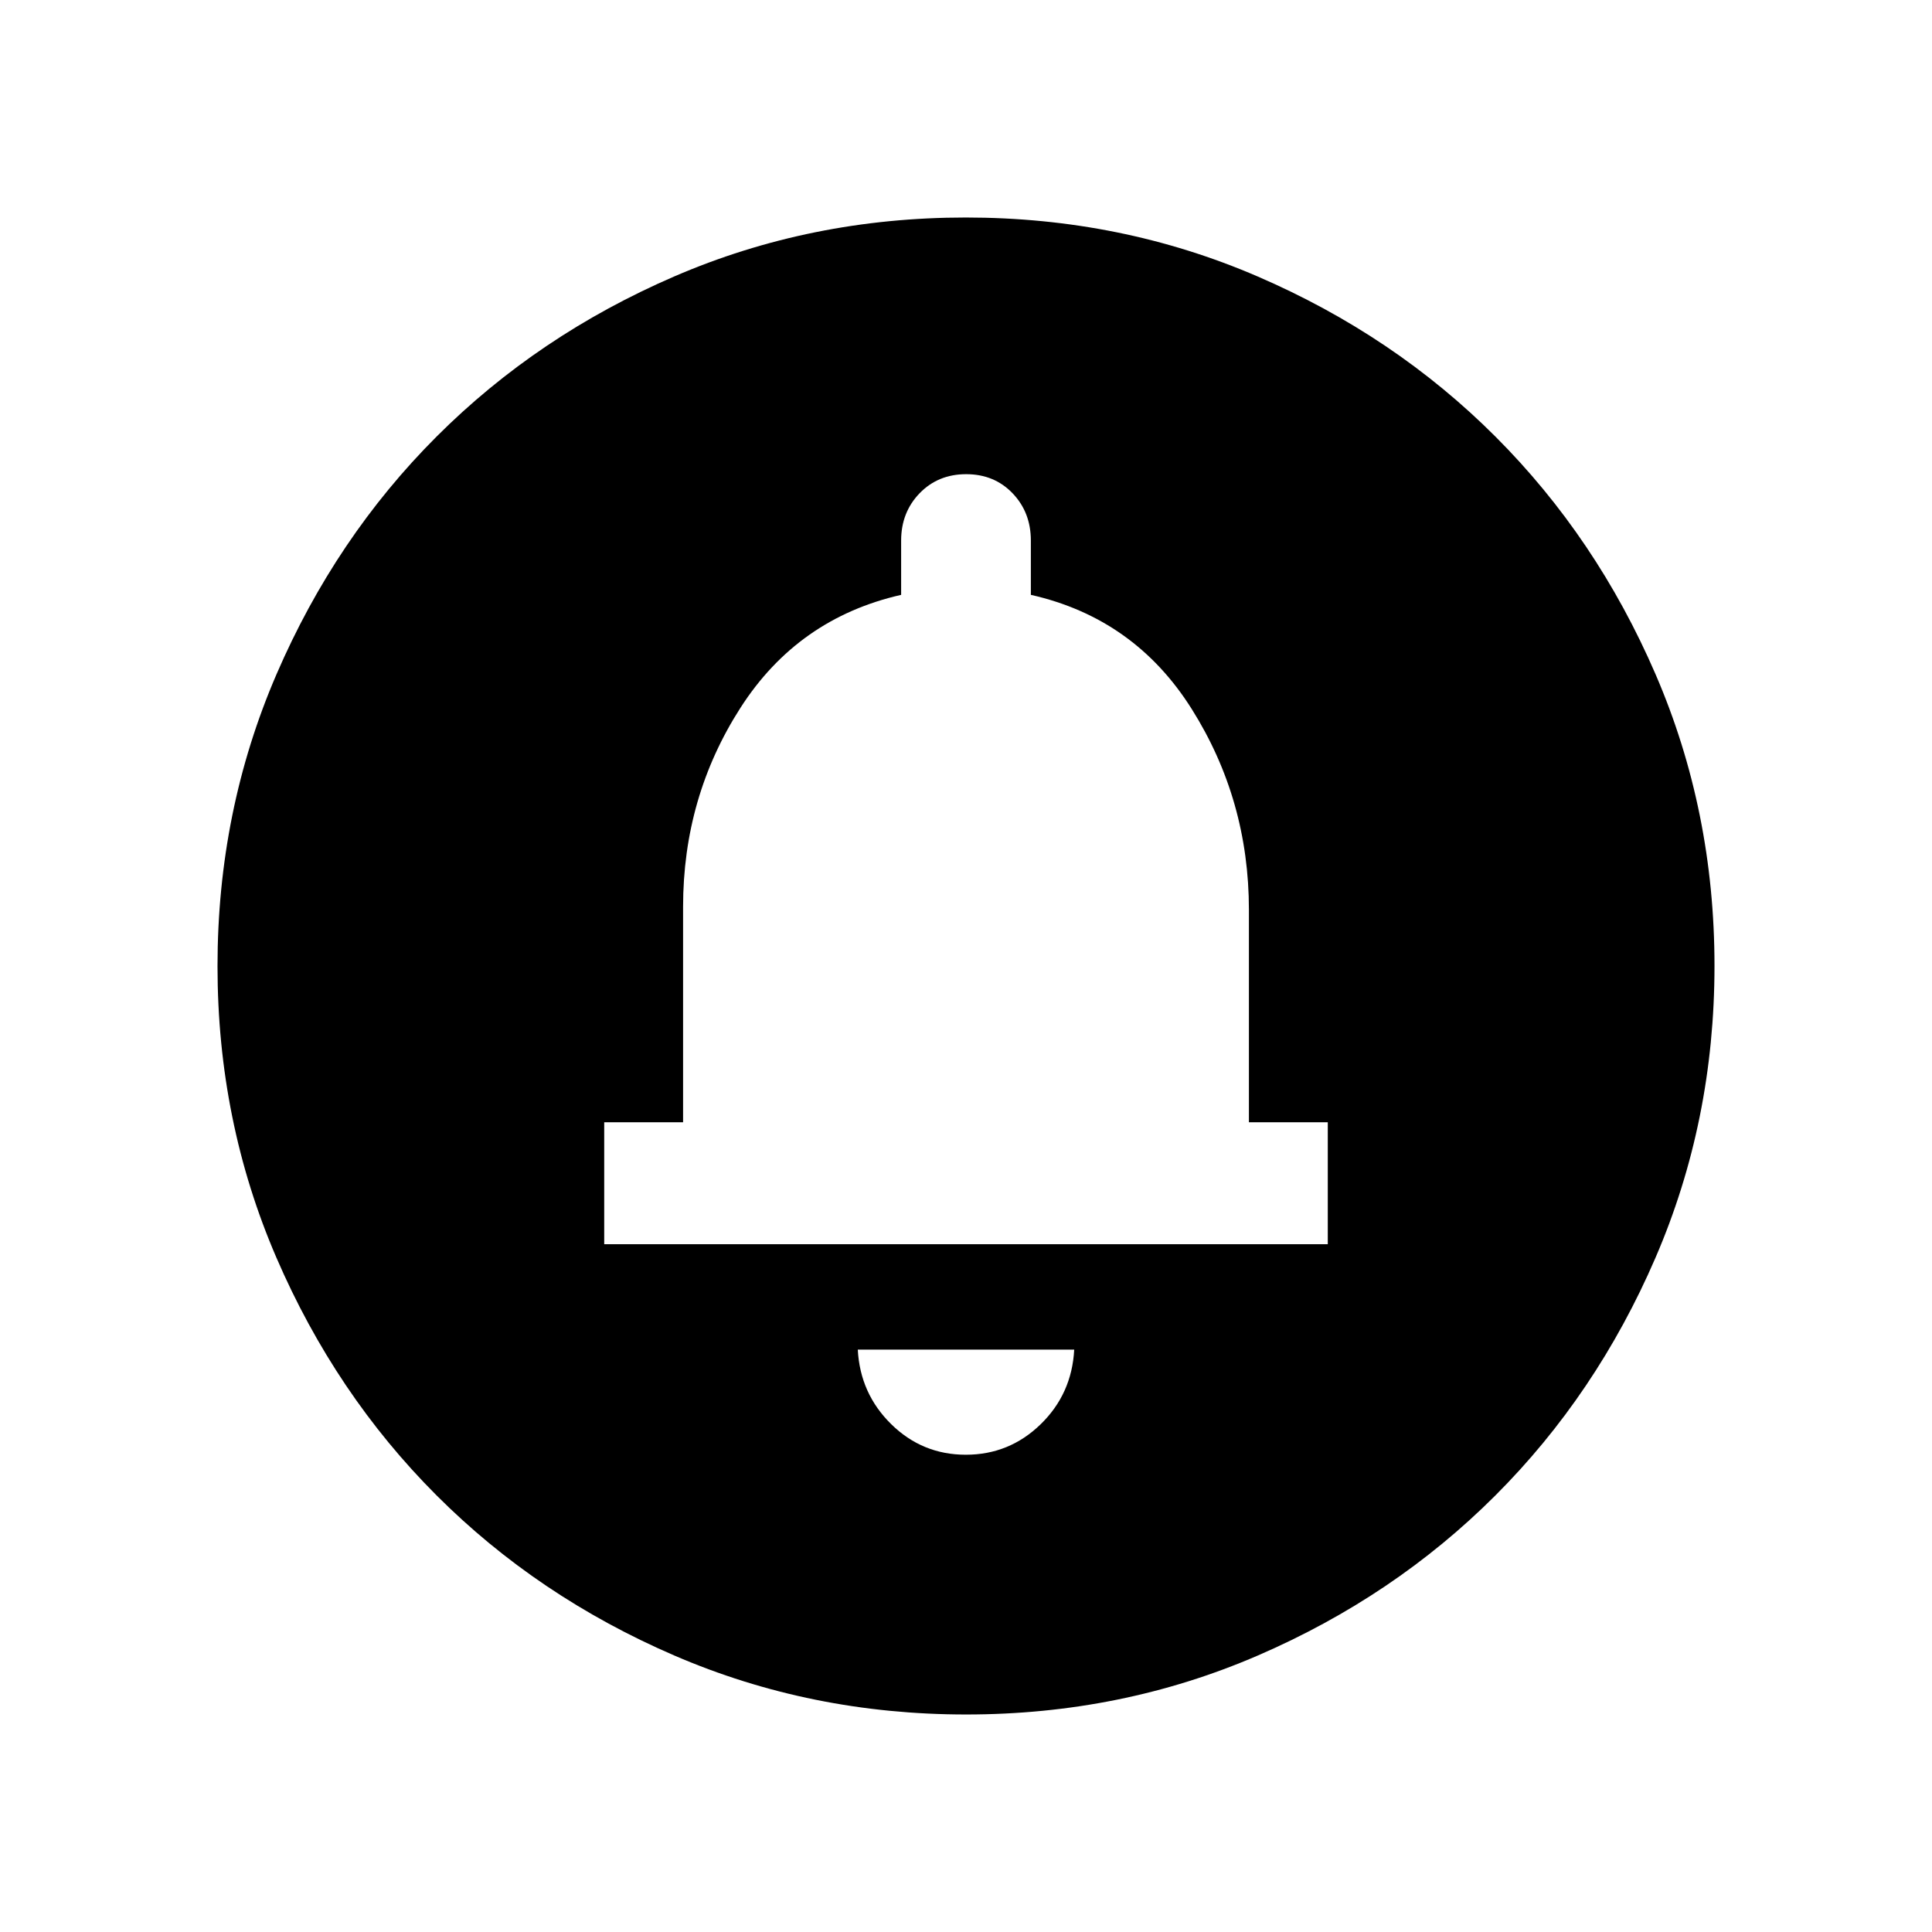 <svg xmlns="http://www.w3.org/2000/svg" height="24" viewBox="0 -960 960 960" width="24"><path d="M479.9-237.15q21.6 0 37.16-15.11 15.55-15.11 16.71-37.13H426.23q1.16 21.89 16.62 37.06 15.46 15.18 37.05 15.18ZM300.23-341.77h359.54v-60.58h-39.19V-507.9q0-54.63-28.39-99.75-28.38-45.12-79.96-56.77v-26.96q0-14.03-9.09-23.52-9.09-9.48-23.05-9.48-13.97 0-23.15 9.48-9.17 9.49-9.17 23.52v26.96q-51.27 11.65-79.81 56.08-28.54 44.44-28.54 98.92v107.07h-39.19v60.58Zm179.86 233.69q-77.15 0-145.06-29.32-67.92-29.33-118.16-79.6-50.23-50.27-79.51-118.05-29.28-67.79-29.28-144.86 0-77.15 29.32-145.06 29.33-67.92 79.6-118.16 50.27-50.23 118.05-79.51 67.79-29.28 144.86-29.28 77.15 0 145.06 29.32 67.92 29.33 118.16 79.6 50.23 50.27 79.51 118.05 29.28 67.79 29.28 144.86 0 77.15-29.32 145.06-29.33 67.92-79.6 118.16-50.27 50.23-118.05 79.51-67.79 29.28-144.86 29.28Z"/></svg>